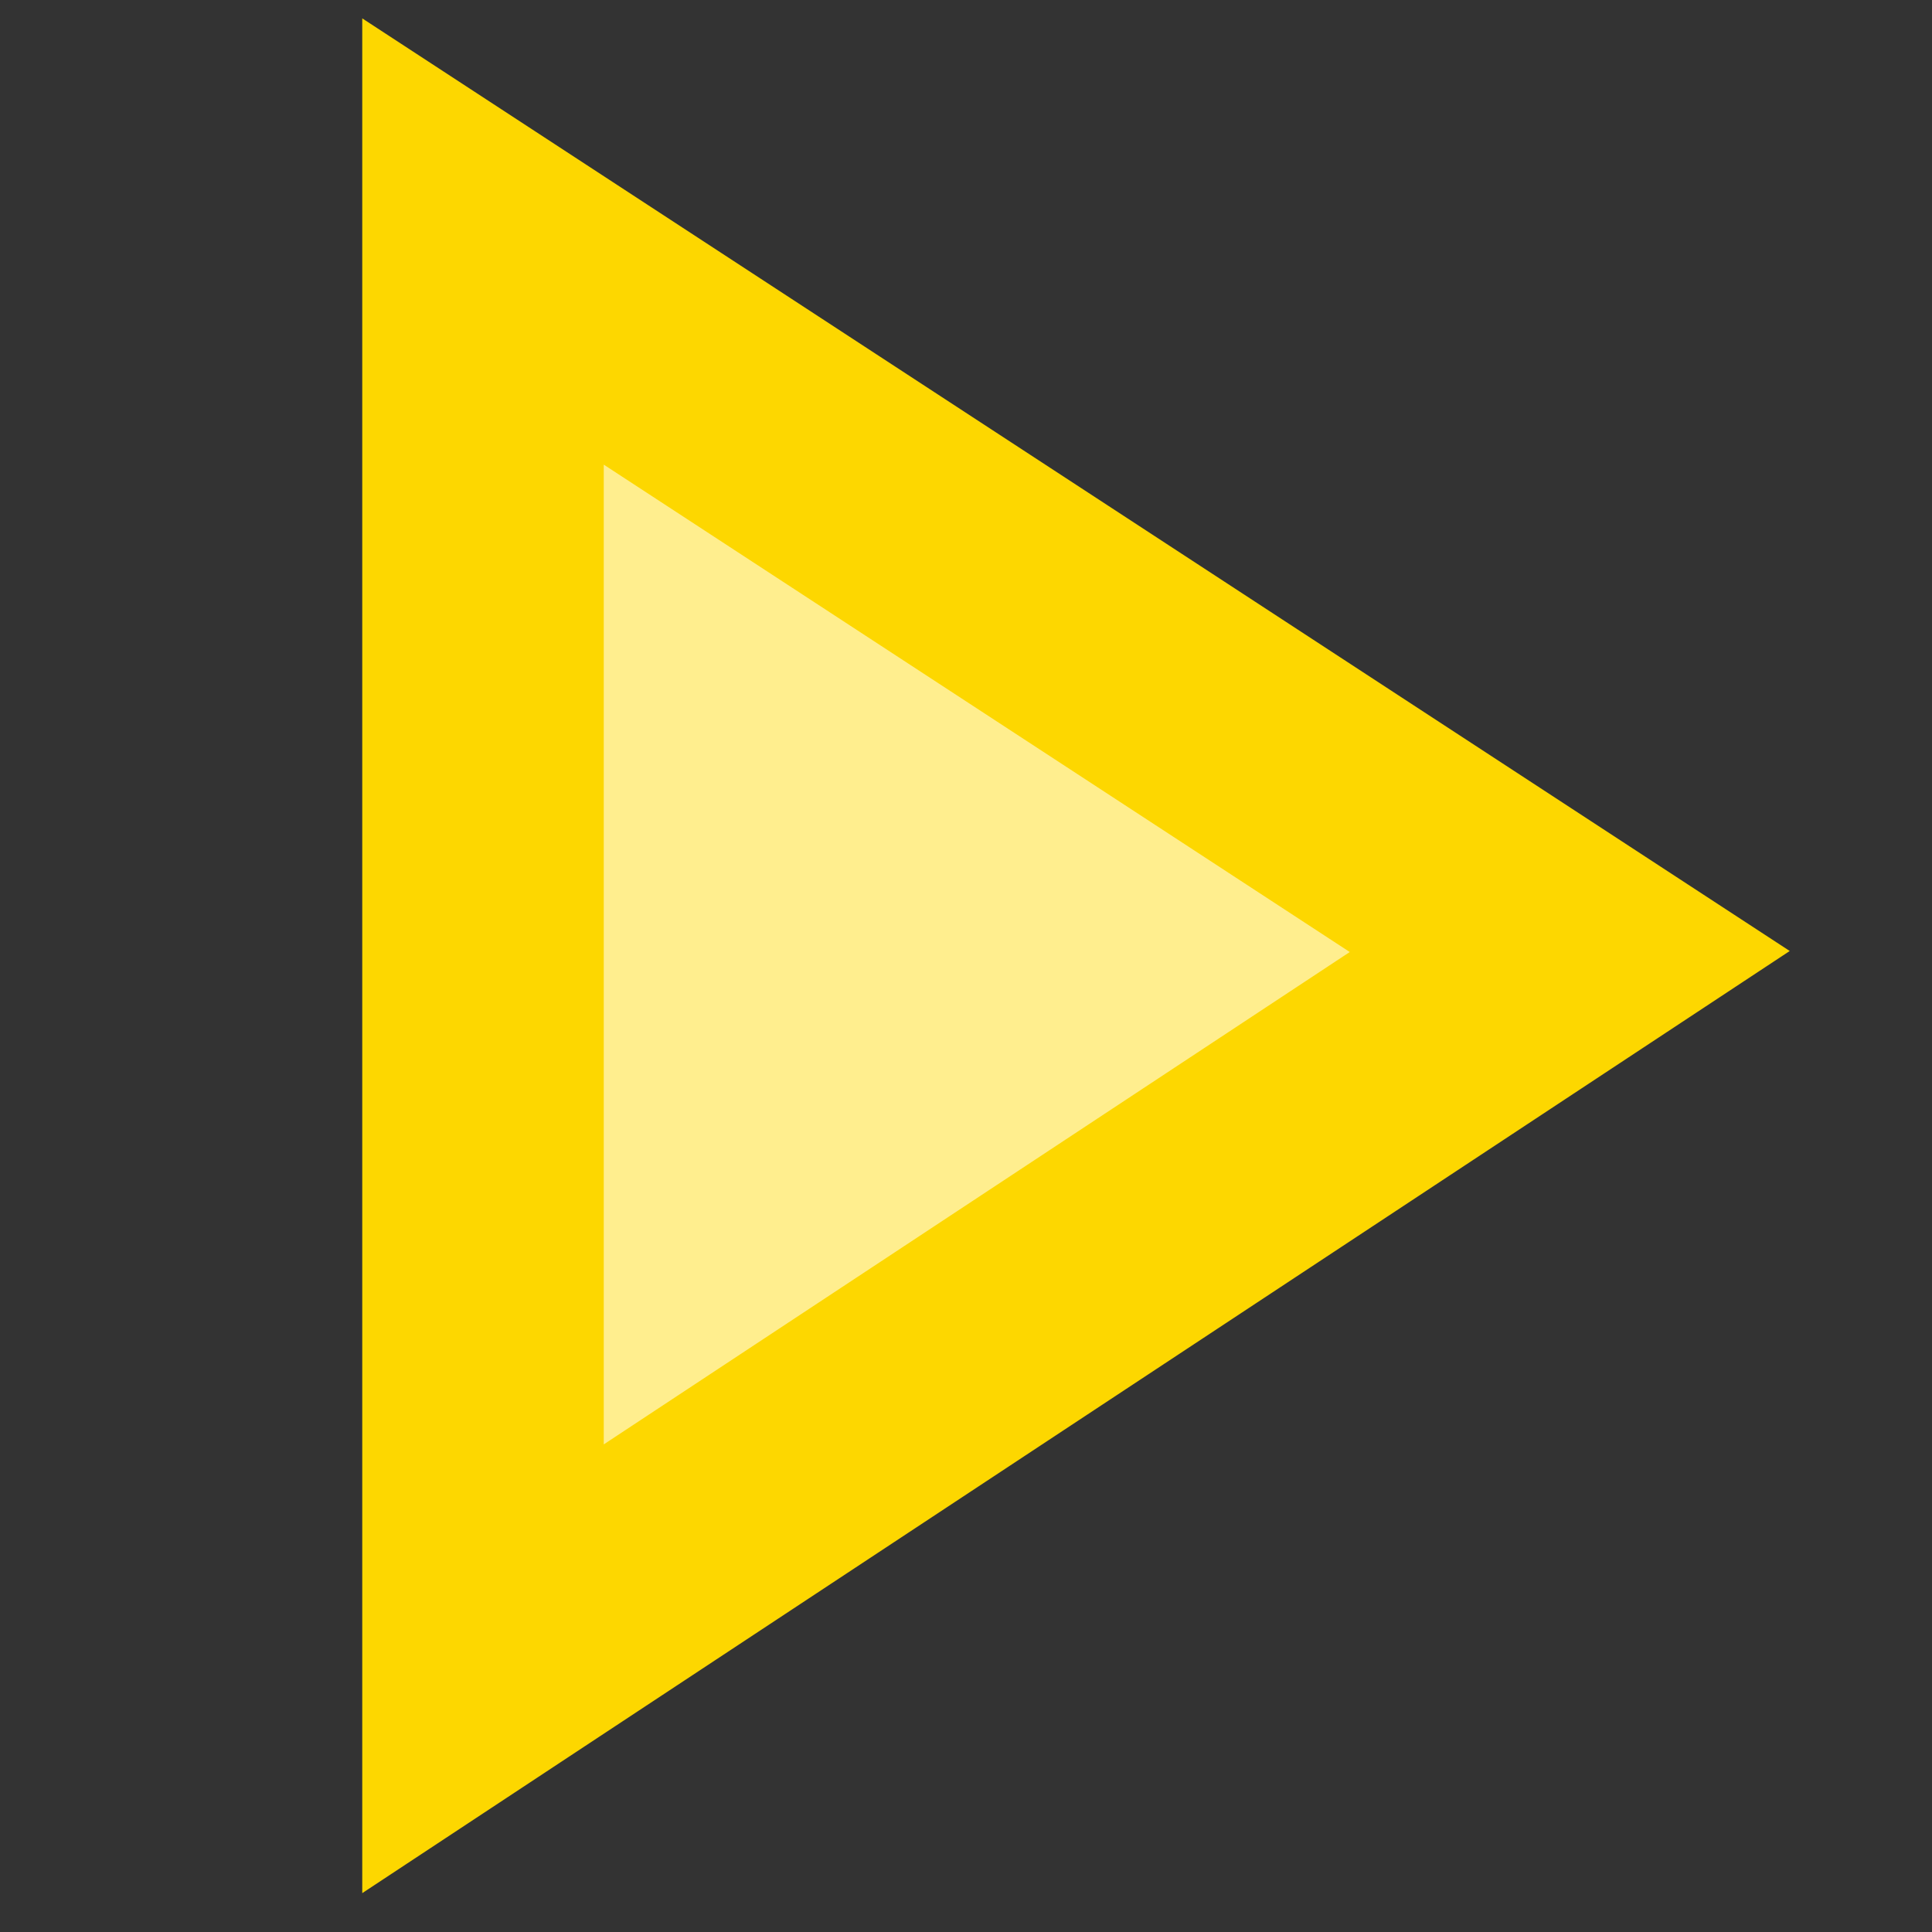 <svg width="16" height="16" viewBox="0 0 16 16" fill="none" xmlns="http://www.w3.org/2000/svg">
<rect x="0" y="0" width="16" height="16" fill="#333333" stroke="none"/>
<path d="M4 2V13.82L13 7.88L4 2Z" fill="#ffee8e98" stroke="#fdd700" stroke-width="2"/>
</svg>
